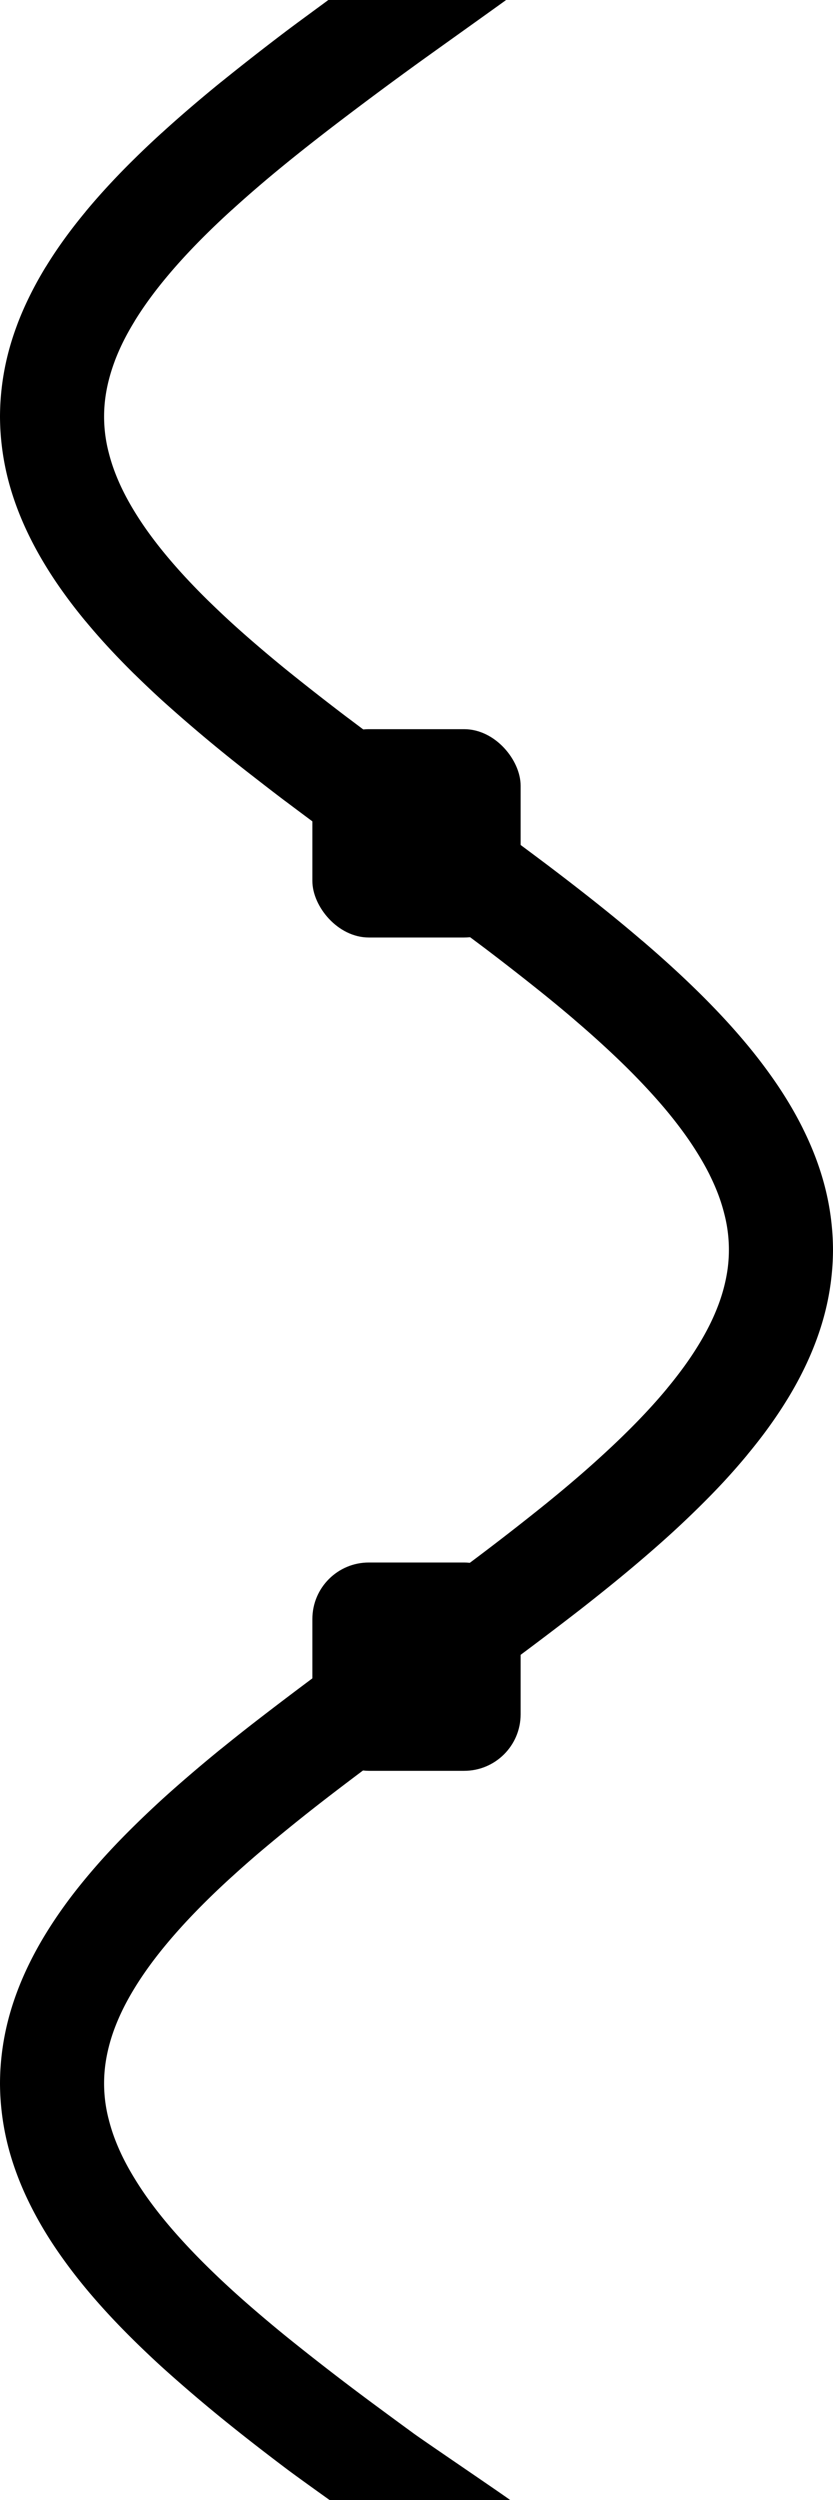 <svg xmlns="http://www.w3.org/2000/svg" version="1.1" width="32" height="96">
  <g class="wave">
    <path
      d="M12.613 0c-.428.317-1.229.9-1.65 1.219A100.987 100.987 0 0 0 8.5 3.145h-.002c-.398.323-.787.648-1.168.974-.38.326-.753.654-1.113.983h-.002c-.361.329-.712.66-1.05.994-.34.333-.665.668-.98 1.008-.313.338-.612.678-.898 1.023h.002c-.286.345-.558.693-.812 1.045-.255.352-.493.708-.713 1.068h-.002c-.221.361-.424.727-.608 1.098-.184.37-.349.745-.492 1.125v.002c-.143.38-.265.764-.363 1.154A9.911 9.911 0 0 0 0 15.992a9.909 9.909 0 0 0 .299 2.373c.098.39.22.774.363 1.155.143.38.308.756.492 1.126.184.371.387.735.608 1.096.221.362.46.719.715 1.07.254.353.525.7.81 1.045h.002c.285.344.583.685.897 1.024.313.338.64.674.978 1.008h.002c.338.332.688.664 1.049.994a60.114 60.114 0 0 0 3.498 2.922c.411.32.827.642 1.248.96h.002a258.681 258.681 0 0 0 2.564 1.902h.002c.431.316.862.63 1.293.944.432.314.864.627 1.291.94a258.262 258.262 0 0 1 2.512 1.861 100.819 100.819 0 0 1 2.354 1.84c.374.304.74.607 1.091.908v.002c.352.3.693.6 1.02.899.327.298.64.594.94.888.298.294.581.586.849.875.268.29.52.575.754.858.234.283.45.562.65.838.2.276.38.548.543.814.164.267.31.528.438.785v.002c.127.256.237.507.33.754.093.247.168.49.228.729a5.487 5.487 0 0 1 .135 2.082c-.03.23-.075.464-.135.703-.06.238-.135.48-.228.726a8.197 8.197 0 0 1-.33.756c-.128.257-.274.52-.438.787-.163.267-.344.538-.543.813-.2.275-.416.554-.65.836v.002c-.234.283-.486.57-.754.859-.267.288-.55.579-.85.873-.298.294-.612.59-.94.889-.326.298-.666.599-1.019.9-.352.302-.717.604-1.091.908a100.876 100.876 0 0 1-2.354 1.84 148.35 148.35 0 0 1-2.514 1.863c-.427.313-.856.624-1.287.938l-1.297.945c-.43.315-.86.63-1.289.948a153.066 153.066 0 0 0-2.525 1.914c-.411.32-.817.643-1.215.966v-.002a60.1 60.1 0 0 0-1.168.975c-.38.326-.754.653-1.115.982-.36.33-.71.661-1.049.995-.339.333-.667.669-.98 1.007-.314.339-.613.681-.899 1.026-.285.344-.556.69-.81 1.043-.255.352-.494.71-.715 1.07-.221.36-.424.725-.608 1.096-.184.37-.349.746-.492 1.127-.143.38-.265.766-.363 1.156A9.876 9.876 0 0 0 0 79.998a9.908 9.908 0 0 0 .299 2.373c.098.39.22.774.363 1.154.143.381.308.757.492 1.127s.387.737.608 1.098c.22.36.46.716.715 1.068.254.352.525.7.81 1.045.286.345.585.685.899 1.024.313.338.641.674.98 1.008.339.333.688.664 1.049.994a60.117 60.117 0 0 0 2.283 1.957c.398.323.803.646 1.215.967.411.32.828.64 1.25.958.421.32 1.697 1.229 1.697 1.229h6.938c-.432-.314-3.282-2.245-3.71-2.557-.426-.312-.851-.623-1.27-.933a101.185 101.185 0 0 1-3.596-2.768 56.27 56.27 0 0 1-1.092-.91c-.353-.301-.693-.6-1.02-.898a33.81 33.81 0 0 1-.94-.89 26.387 26.387 0 0 1-.849-.874c-.268-.29-.52-.575-.754-.858a16.24 16.24 0 0 1-.65-.837c-.2-.276-.38-.548-.543-.815-.164-.267-.31-.528-.438-.785a8.158 8.158 0 0 1-.33-.756 6.801 6.801 0 0 1-.228-.728 5.464 5.464 0 0 1-.135-2.082c.03-.232.075-.466.135-.704.06-.237.135-.48.228-.726.093-.247.203-.499.33-.756.128-.257.274-.52.438-.787.163-.267.344-.537.543-.813.199-.275.416-.555.65-.837.234-.283.487-.57.754-.86.268-.289.551-.58.85-.875.298-.294.612-.59.94-.888v.001c.326-.298.666-.598 1.019-.9a73.798 73.798 0 0 1 2.244-1.826c.393-.307.793-.613 1.201-.922a149.047 149.047 0 0 1 2.514-1.863l1.287-.94 1.295-.943h.002c.431-.315.86-.632 1.289-.95v.003a152.312 152.312 0 0 0 2.525-1.914c.411-.321.817-.644 1.215-.967.398-.323.787-.647 1.168-.973.381-.326.754-.653 1.115-.982.362-.33.712-.663 1.051-.996.338-.333.665-.667.979-1.006.313-.339.612-.68.898-1.026h-.002c.286-.345.558-.692.812-1.044.255-.353.493-.707.713-1.067l.002-.002c.221-.36.424-.725.608-1.096.184-.37.349-.747.492-1.127.143-.38.265-.766.363-1.156A9.909 9.909 0 0 0 32 47.994a9.903 9.903 0 0 0-.299-2.371c-.098-.389-.22-.776-.363-1.156a12.12 12.12 0 0 0-.492-1.125v-.002c-.184-.37-.387-.736-.608-1.096-.221-.361-.46-.717-.715-1.068-.254-.352-.525-.7-.81-1.045l-.002-.002a24.87 24.87 0 0 0-.897-1.022c-.313-.338-.64-.674-.978-1.007l-.002-.002a38.325 38.325 0 0 0-1.049-.993 46.38 46.38 0 0 0-1.115-.984v.002a59.97 59.97 0 0 0-1.168-.975 78.204 78.204 0 0 0-1.215-.966c-.411-.321-.828-.64-1.25-.96a261.582 261.582 0 0 0-2.564-1.902h-.002c-.431-.314-.862-.63-1.293-.943l-1.29-.94h-.001c-.427-.311-.85-.623-1.27-.933-.42-.311-.835-.622-1.242-.93v.002a101.77 101.77 0 0 1-2.354-1.84c-.374-.304-.739-.608-1.091-.91a42.5 42.5 0 0 1-1.02-.898c-.327-.299-.64-.597-.94-.89a26.423 26.423 0 0 1-.849-.874c-.267-.289-.519-.576-.754-.86a16.238 16.238 0 0 1-.65-.837c-.2-.276-.38-.547-.543-.813-.164-.267-.31-.53-.438-.787a8.134 8.134 0 0 1-.33-.756 6.79 6.79 0 0 1-.228-.726 5.47 5.47 0 0 1-.135-2.082 5.9 5.9 0 0 1 .135-.703c.06-.238.136-.48.228-.727v-.002c.093-.247.203-.5.33-.756.128-.257.274-.518.438-.785h-.002c.164-.267.346-.539.545-.814.2-.276.416-.554.65-.836.234-.283.486-.57.754-.86.267-.288.55-.58.85-.875.298-.294.612-.59.94-.888v.002a44.24 44.24 0 0 1 1.019-.9c.351-.302.716-.605 1.09-.909l.002-.002c.374-.304.76-.61 1.152-.916.393-.307.794-.614 1.201-.922a148.998 148.998 0 0 1 2.514-1.863C16.316 2.235 19.012.314 19.443 0Z" />
  </g>
  <g class="colon">
    <rect width="8" height="8" x="12" y="28" ry="2.169" />
    <rect width="8" height="8" x="12" y="60" ry="2.169" />
  </g>
</svg>